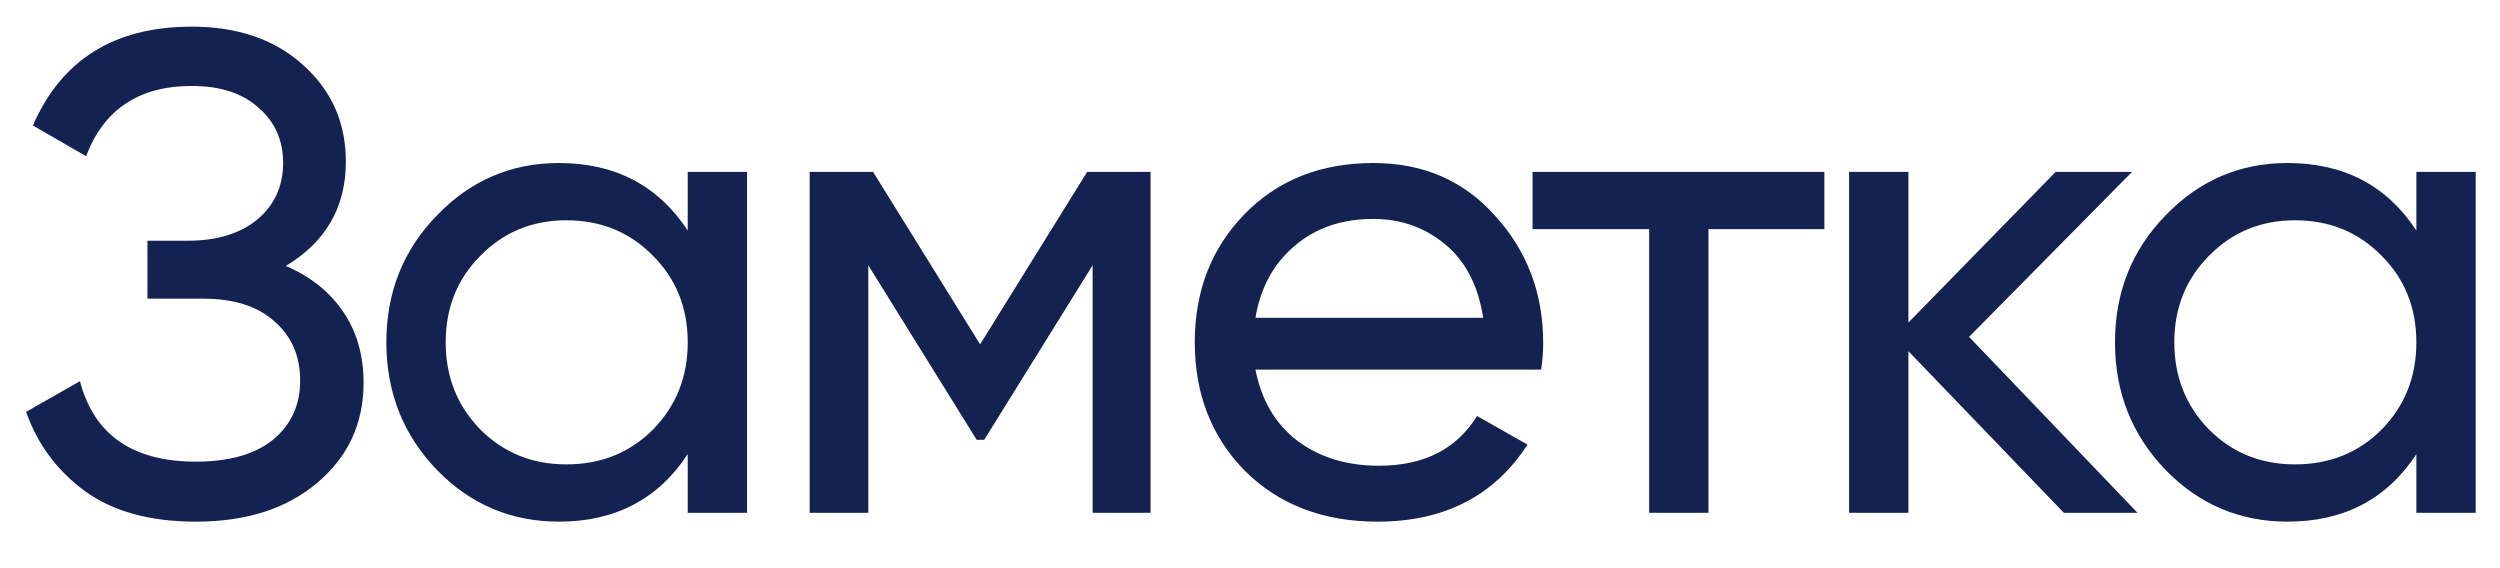 <svg width="44" height="10" viewBox="0 0 44 10" fill="none" xmlns="http://www.w3.org/2000/svg">
<path d="M5.031 4.681C5.463 4.865 5.799 5.133 6.039 5.485C6.279 5.837 6.399 6.253 6.399 6.733C6.399 7.453 6.127 8.041 5.583 8.497C5.047 8.953 4.335 9.181 3.447 9.181C2.639 9.181 1.987 9.001 1.491 8.641C1.003 8.281 0.659 7.817 0.459 7.249L1.407 6.709C1.655 7.653 2.335 8.125 3.447 8.125C4.031 8.125 4.483 7.997 4.803 7.741C5.123 7.477 5.283 7.129 5.283 6.697C5.283 6.265 5.131 5.917 4.827 5.653C4.531 5.389 4.115 5.257 3.579 5.257H2.595V4.237H3.303C3.815 4.237 4.223 4.113 4.527 3.865C4.831 3.609 4.983 3.277 4.983 2.869C4.983 2.469 4.839 2.145 4.551 1.897C4.271 1.641 3.879 1.513 3.375 1.513C2.447 1.513 1.827 1.925 1.515 2.749L0.579 2.209C1.083 1.049 2.015 0.469 3.375 0.469C4.183 0.469 4.835 0.693 5.331 1.141C5.835 1.589 6.087 2.157 6.087 2.845C6.087 3.645 5.735 4.257 5.031 4.681ZM12.104 3.025H13.148V9.025H12.104V7.993C11.584 8.785 10.828 9.181 9.836 9.181C8.996 9.181 8.28 8.877 7.688 8.269C7.096 7.653 6.8 6.905 6.8 6.025C6.8 5.145 7.096 4.401 7.688 3.793C8.28 3.177 8.996 2.869 9.836 2.869C10.828 2.869 11.584 3.265 12.104 4.057V3.025ZM9.968 8.173C10.576 8.173 11.084 7.969 11.492 7.561C11.9 7.145 12.104 6.633 12.104 6.025C12.104 5.417 11.9 4.909 11.492 4.501C11.084 4.085 10.576 3.877 9.968 3.877C9.368 3.877 8.864 4.085 8.456 4.501C8.048 4.909 7.844 5.417 7.844 6.025C7.844 6.633 8.048 7.145 8.456 7.561C8.864 7.969 9.368 8.173 9.968 8.173ZM20.25 3.025V9.025H19.23V4.669L17.322 7.741H17.19L15.282 4.669V9.025H14.25V3.025H15.366L17.25 6.061L19.134 3.025H20.25ZM22.096 6.505C22.2 7.041 22.444 7.457 22.828 7.753C23.22 8.049 23.7 8.197 24.268 8.197C25.06 8.197 25.636 7.905 25.996 7.321L26.884 7.825C26.3 8.729 25.42 9.181 24.244 9.181C23.292 9.181 22.516 8.885 21.916 8.293C21.324 7.693 21.028 6.937 21.028 6.025C21.028 5.121 21.32 4.369 21.904 3.769C22.488 3.169 23.244 2.869 24.172 2.869C25.052 2.869 25.768 3.181 26.32 3.805C26.88 4.421 27.16 5.165 27.16 6.037C27.16 6.189 27.148 6.345 27.124 6.505H22.096ZM24.172 3.853C23.612 3.853 23.148 4.013 22.78 4.333C22.412 4.645 22.184 5.065 22.096 5.593H26.104C26.016 5.025 25.792 4.593 25.432 4.297C25.072 4.001 24.652 3.853 24.172 3.853ZM32.109 3.025V4.033H30.069V9.025H29.025V4.033H26.973V3.025H32.109ZM37.62 9.025H36.324L33.588 6.181V9.025H32.544V3.025H33.588V5.677L36.18 3.025H37.524L34.656 5.929L37.62 9.025ZM42.528 3.025H43.572V9.025H42.528V7.993C42.008 8.785 41.252 9.181 40.26 9.181C39.42 9.181 38.704 8.877 38.112 8.269C37.52 7.653 37.224 6.905 37.224 6.025C37.224 5.145 37.52 4.401 38.112 3.793C38.704 3.177 39.42 2.869 40.26 2.869C41.252 2.869 42.008 3.265 42.528 4.057V3.025ZM40.392 8.173C41 8.173 41.508 7.969 41.916 7.561C42.324 7.145 42.528 6.633 42.528 6.025C42.528 5.417 42.324 4.909 41.916 4.501C41.508 4.085 41 3.877 40.392 3.877C39.792 3.877 39.288 4.085 38.88 4.501C38.472 4.909 38.268 5.417 38.268 6.025C38.268 6.633 38.472 7.145 38.88 7.561C39.288 7.969 39.792 8.173 40.392 8.173Z" fill="#142251"/>
</svg>
